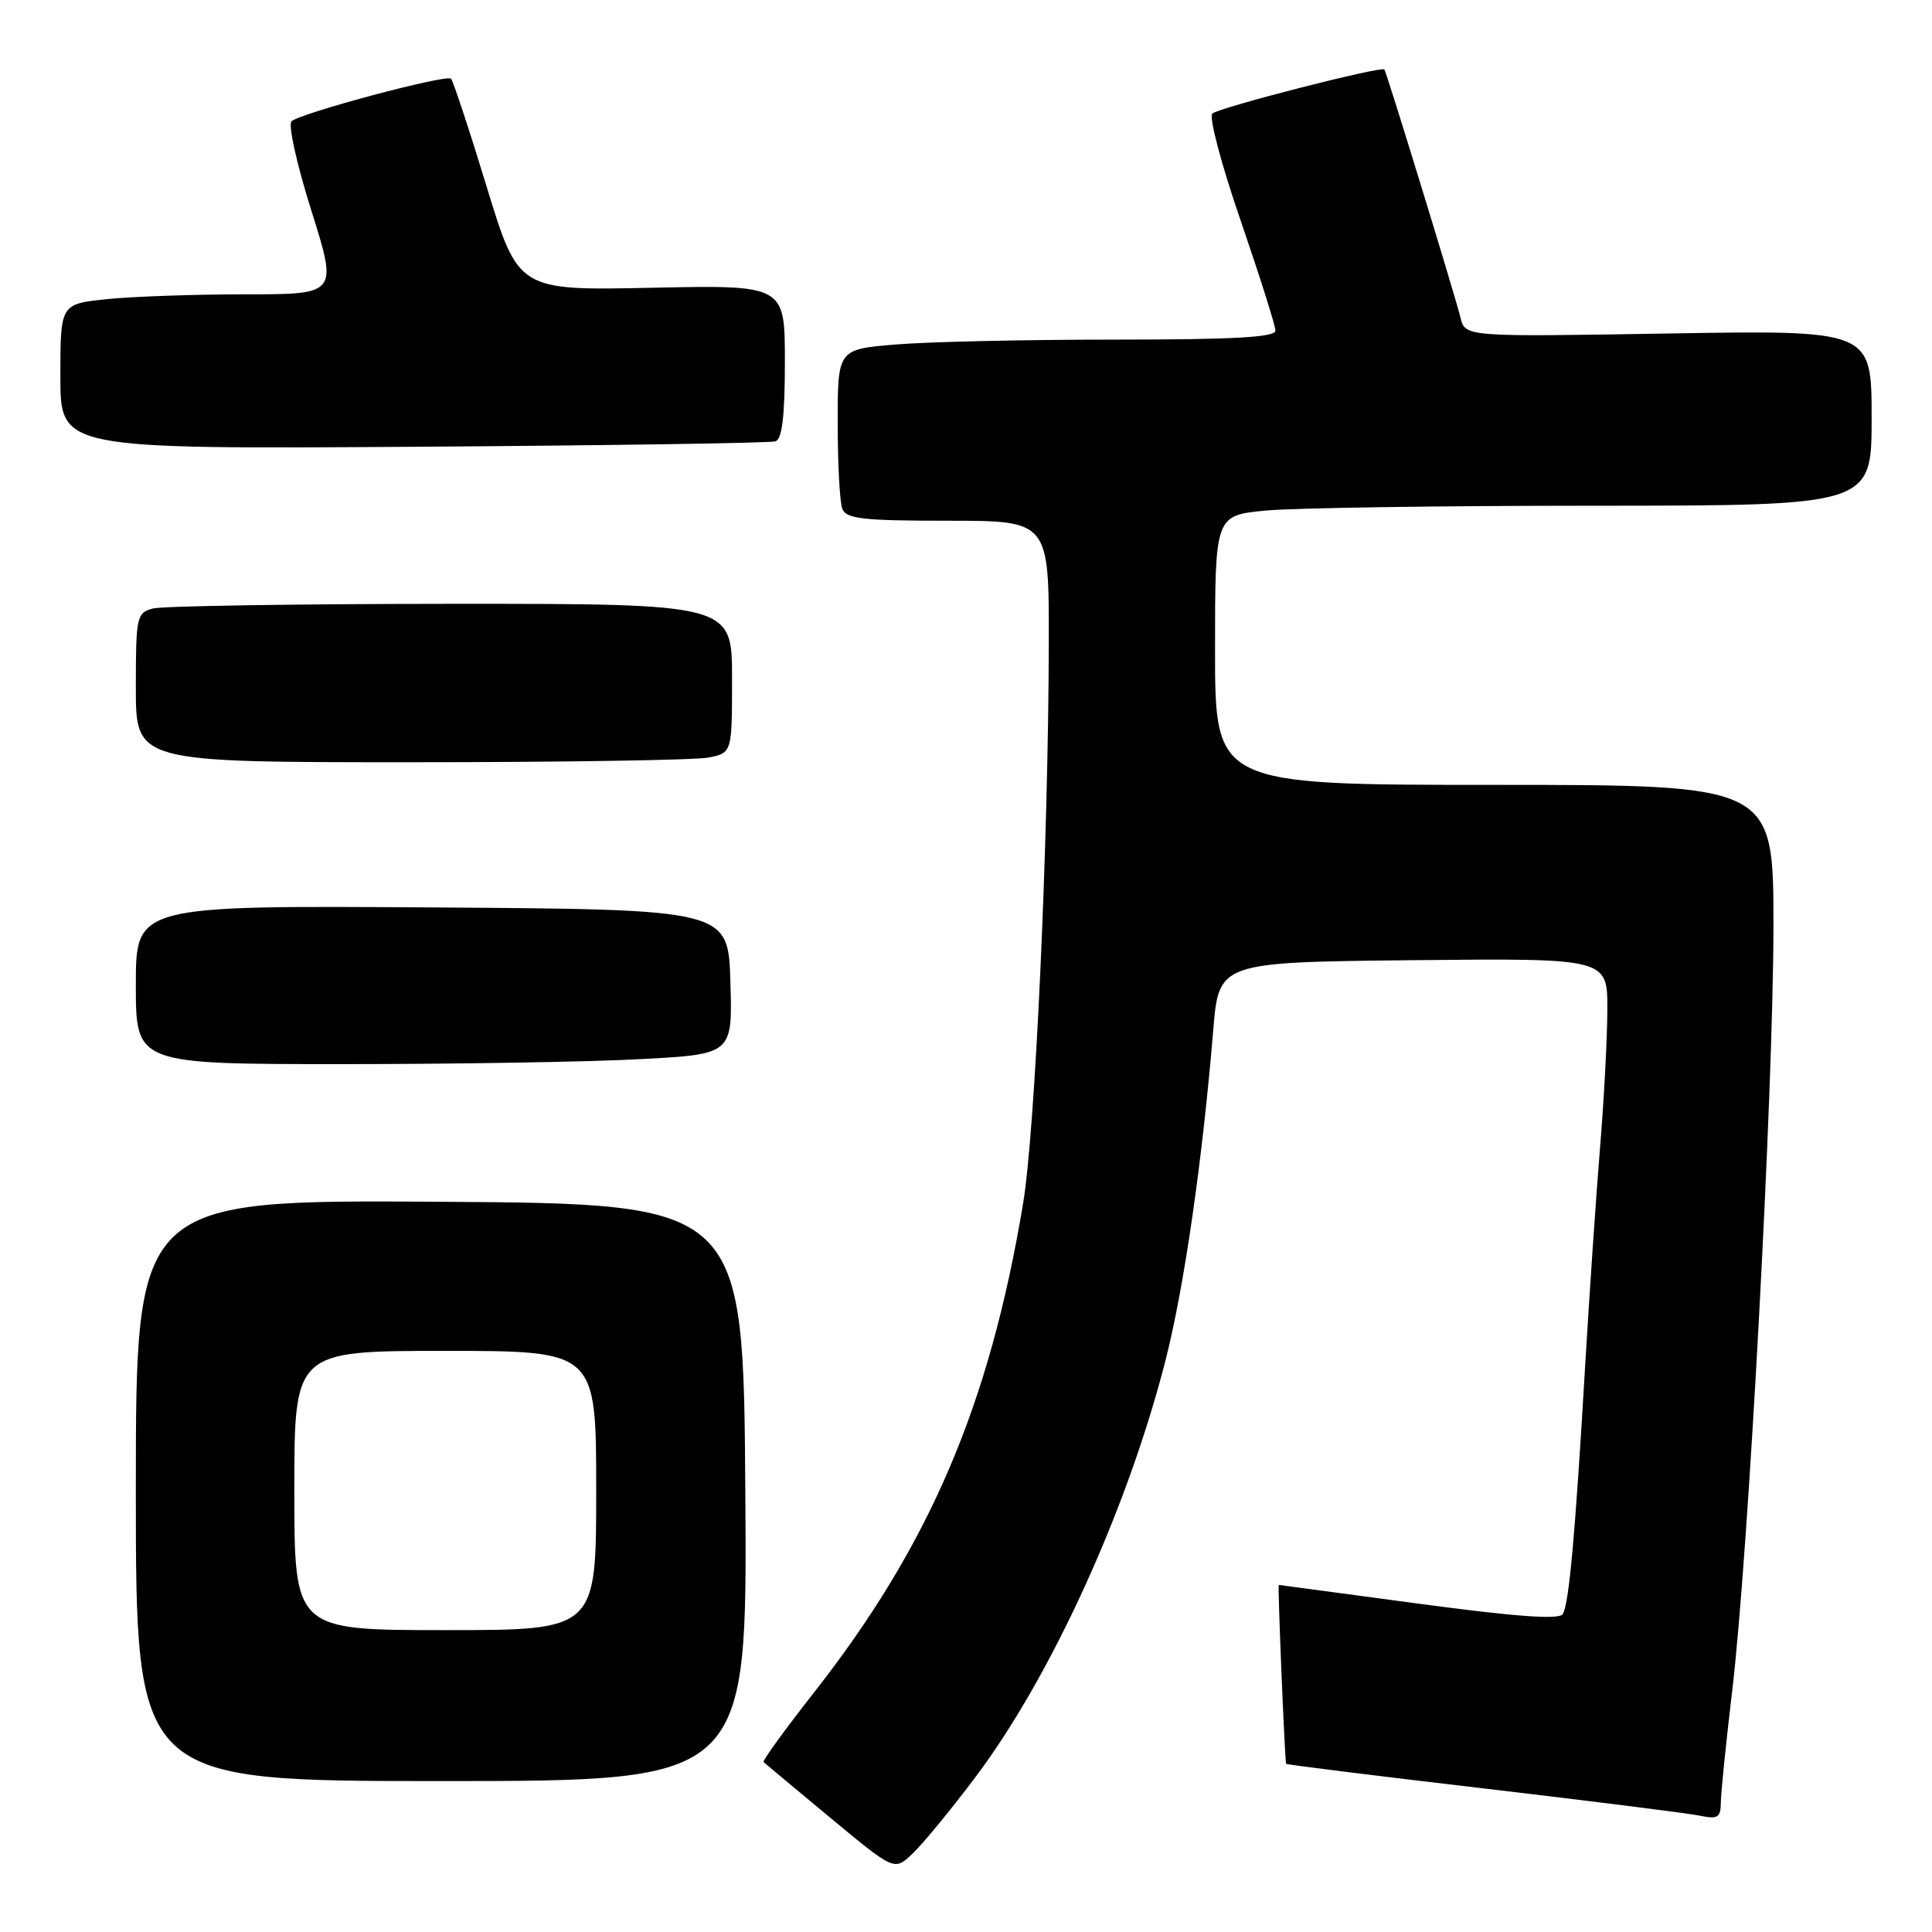 <?xml version="1.0" encoding="UTF-8" standalone="no"?>
<!DOCTYPE svg PUBLIC "-//W3C//DTD SVG 1.1//EN" "http://www.w3.org/Graphics/SVG/1.1/DTD/svg11.dtd" >
<svg xmlns="http://www.w3.org/2000/svg" xmlns:xlink="http://www.w3.org/1999/xlink" version="1.1" viewBox="0 0 256 256">
 <g >
 <path fill="currentColor"
d=" M 129.16 235.60 C 139.26 222.23 149.47 199.84 154.49 180.04 C 156.93 170.40 159.33 153.76 160.76 136.50 C 161.50 127.50 161.50 127.50 187.25 127.23 C 213.00 126.97 213.00 126.97 212.98 133.73 C 212.98 137.45 212.54 145.68 212.02 152.00 C 211.50 158.32 210.61 171.38 210.04 181.00 C 208.71 203.63 207.90 212.54 207.07 213.88 C 206.60 214.64 200.90 214.23 187.95 212.49 C 177.80 211.13 169.47 210.01 169.44 210.01 C 169.28 209.99 170.25 233.52 170.42 233.72 C 170.52 233.83 182.28 235.30 196.55 236.97 C 210.82 238.65 223.74 240.27 225.25 240.59 C 227.62 241.08 228.00 240.84 228.02 238.83 C 228.03 237.55 228.71 230.88 229.53 224.00 C 231.67 206.02 234.98 144.73 234.99 122.75 C 235.00 104.00 235.00 104.00 198.00 104.00 C 161.00 104.00 161.00 104.00 161.00 86.14 C 161.00 68.29 161.00 68.29 167.75 67.65 C 171.46 67.30 191.04 67.01 211.25 67.01 C 248.00 67.00 248.00 67.00 248.00 55.37 C 248.00 43.74 248.00 43.74 221.06 44.19 C 194.13 44.64 194.13 44.64 193.52 42.07 C 192.91 39.51 183.79 9.76 183.44 9.21 C 183.12 8.71 161.54 14.24 160.64 15.05 C 160.16 15.48 161.85 21.86 164.39 29.22 C 166.92 36.59 169.00 43.16 169.00 43.81 C 169.00 44.69 163.49 45.00 147.65 45.00 C 135.91 45.00 122.86 45.29 118.65 45.65 C 111.00 46.29 111.00 46.29 111.00 56.06 C 111.00 61.44 111.27 66.55 111.61 67.42 C 112.12 68.75 114.32 69.00 125.61 69.00 C 139.00 69.00 139.00 69.00 138.97 85.25 C 138.91 111.88 137.17 149.87 135.56 159.50 C 131.11 186.21 123.14 204.81 107.80 224.34 C 103.98 229.21 101.00 233.32 101.18 233.49 C 101.35 233.65 105.32 236.96 109.99 240.84 C 118.49 247.89 118.49 247.89 120.84 245.69 C 122.14 244.49 125.88 239.95 129.16 235.60 Z  M 98.76 197.75 C 98.50 159.50 98.50 159.50 58.25 159.24 C 18.00 158.98 18.00 158.98 18.00 197.49 C 18.00 236.00 18.00 236.00 58.51 236.00 C 99.02 236.00 99.02 236.00 98.76 197.75 Z  M 84.88 140.34 C 97.07 139.69 97.07 139.69 96.78 130.09 C 96.50 120.50 96.50 120.50 57.25 120.24 C 18.00 119.98 18.00 119.98 18.00 130.49 C 18.00 141.00 18.00 141.00 45.34 141.00 C 60.38 141.00 78.17 140.71 84.88 140.34 Z  M 93.88 100.38 C 97.00 99.75 97.00 99.75 97.00 89.88 C 97.00 80.00 97.00 80.00 59.75 80.01 C 39.26 80.02 21.49 80.30 20.25 80.63 C 18.11 81.20 18.00 81.71 18.00 91.12 C 18.00 101.00 18.00 101.00 54.38 101.00 C 74.38 101.00 92.16 100.72 93.88 100.38 Z  M 102.75 58.48 C 103.64 58.18 104.00 55.14 104.00 47.91 C 104.00 37.76 104.00 37.76 86.34 38.13 C 68.69 38.50 68.69 38.50 64.48 24.72 C 62.17 17.14 60.04 10.71 59.76 10.43 C 59.15 9.82 39.88 14.96 38.63 16.07 C 38.15 16.49 39.33 21.81 41.26 27.92 C 44.75 39.00 44.75 39.00 32.52 39.00 C 25.80 39.00 17.53 39.29 14.15 39.64 C 8.00 40.28 8.00 40.28 8.00 49.89 C 8.00 59.50 8.00 59.50 54.75 59.20 C 80.46 59.03 102.06 58.71 102.75 58.48 Z  M 39.00 197.50 C 39.00 179.00 39.00 179.00 59.00 179.00 C 79.00 179.00 79.00 179.00 79.00 197.50 C 79.00 216.00 79.00 216.00 59.00 216.00 C 39.00 216.00 39.00 216.00 39.00 197.50 Z "/>
</g>
</svg>